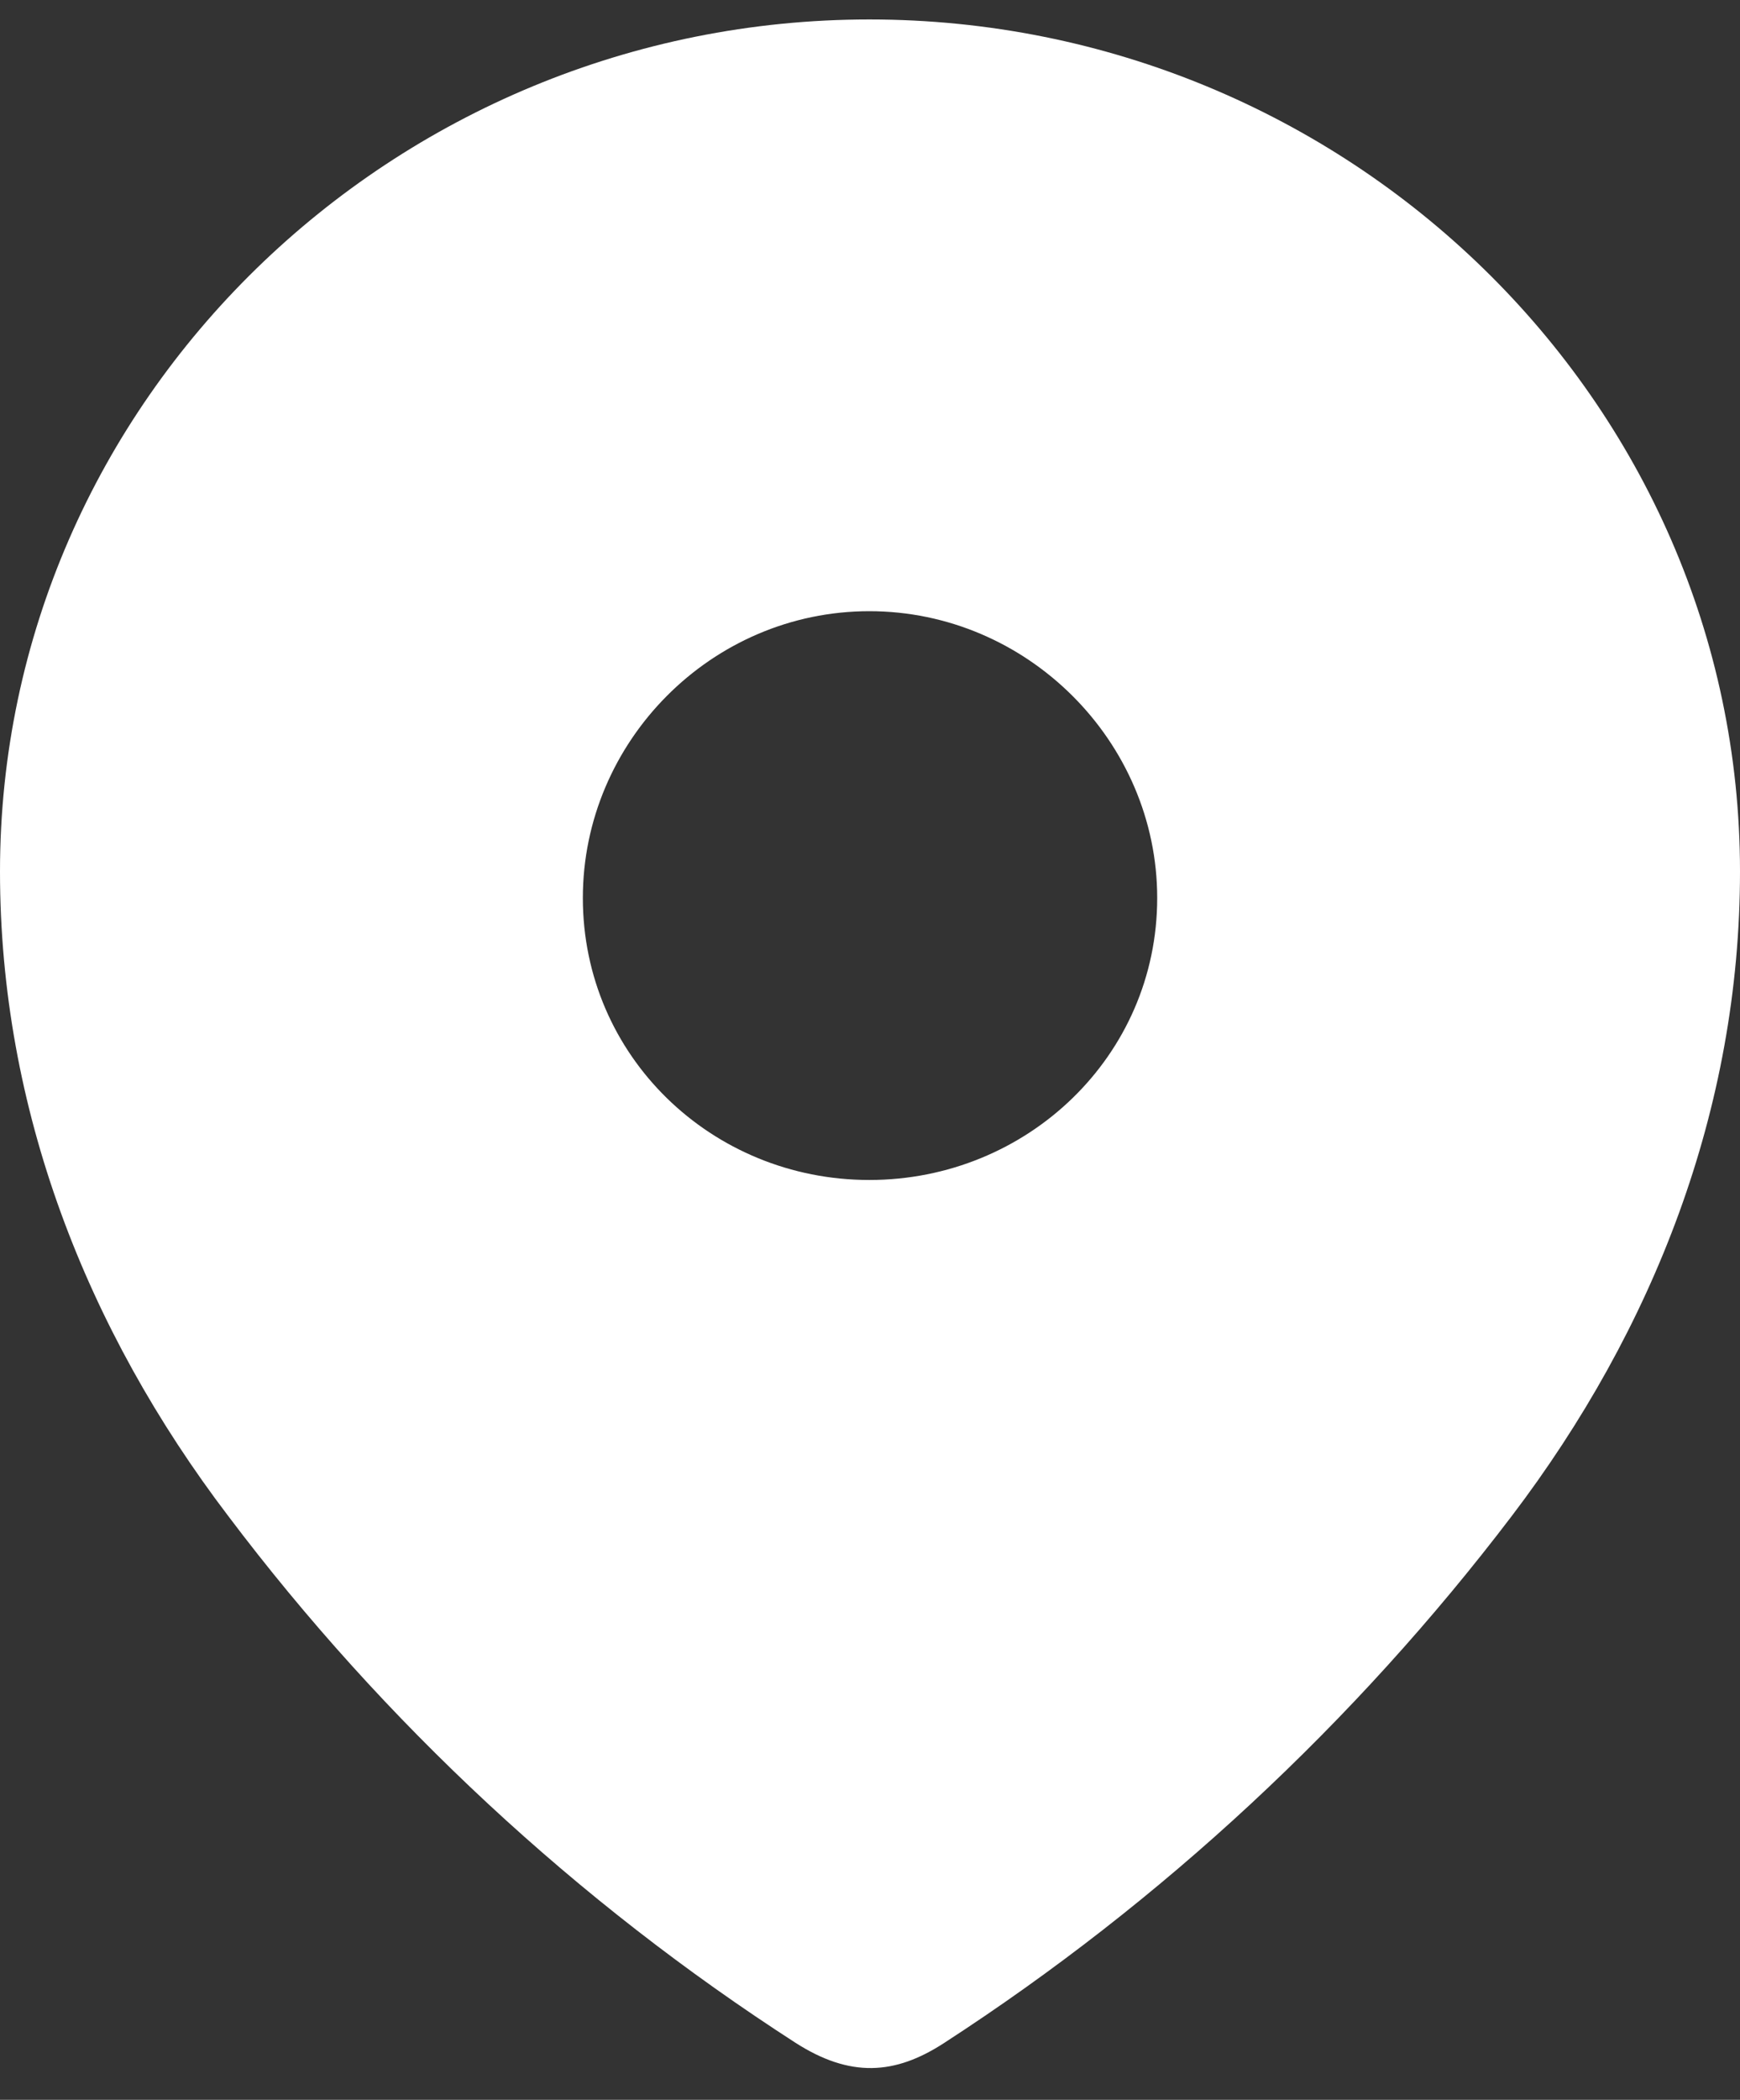 <svg width="34" height="41" viewBox="0 0 34 41" fill="none" xmlns="http://www.w3.org/2000/svg">
<rect x="0" y="0" width="34" height="41" fill="#333333" stroke="none"/>
<path fill-rule="evenodd" clip-rule="evenodd" d="M0 17.016C0 7.816 7.688 0.38 16.987 0.38C26.312 0.38 34 7.816 34 17.016C34 21.651 32.314 25.955 29.539 29.603C26.478 33.627 22.704 37.133 18.457 39.885C17.485 40.521 16.608 40.569 15.541 39.885C11.27 37.133 7.496 33.627 4.461 29.603C1.684 25.955 0 21.651 0 17.016ZM11.389 17.534C11.389 20.616 13.903 23.04 16.987 23.04C20.072 23.04 22.612 20.616 22.612 17.534C22.612 14.476 20.072 11.934 16.987 11.934C13.903 11.934 11.389 14.476 11.389 17.534Z" fill="white"/>
</svg>
